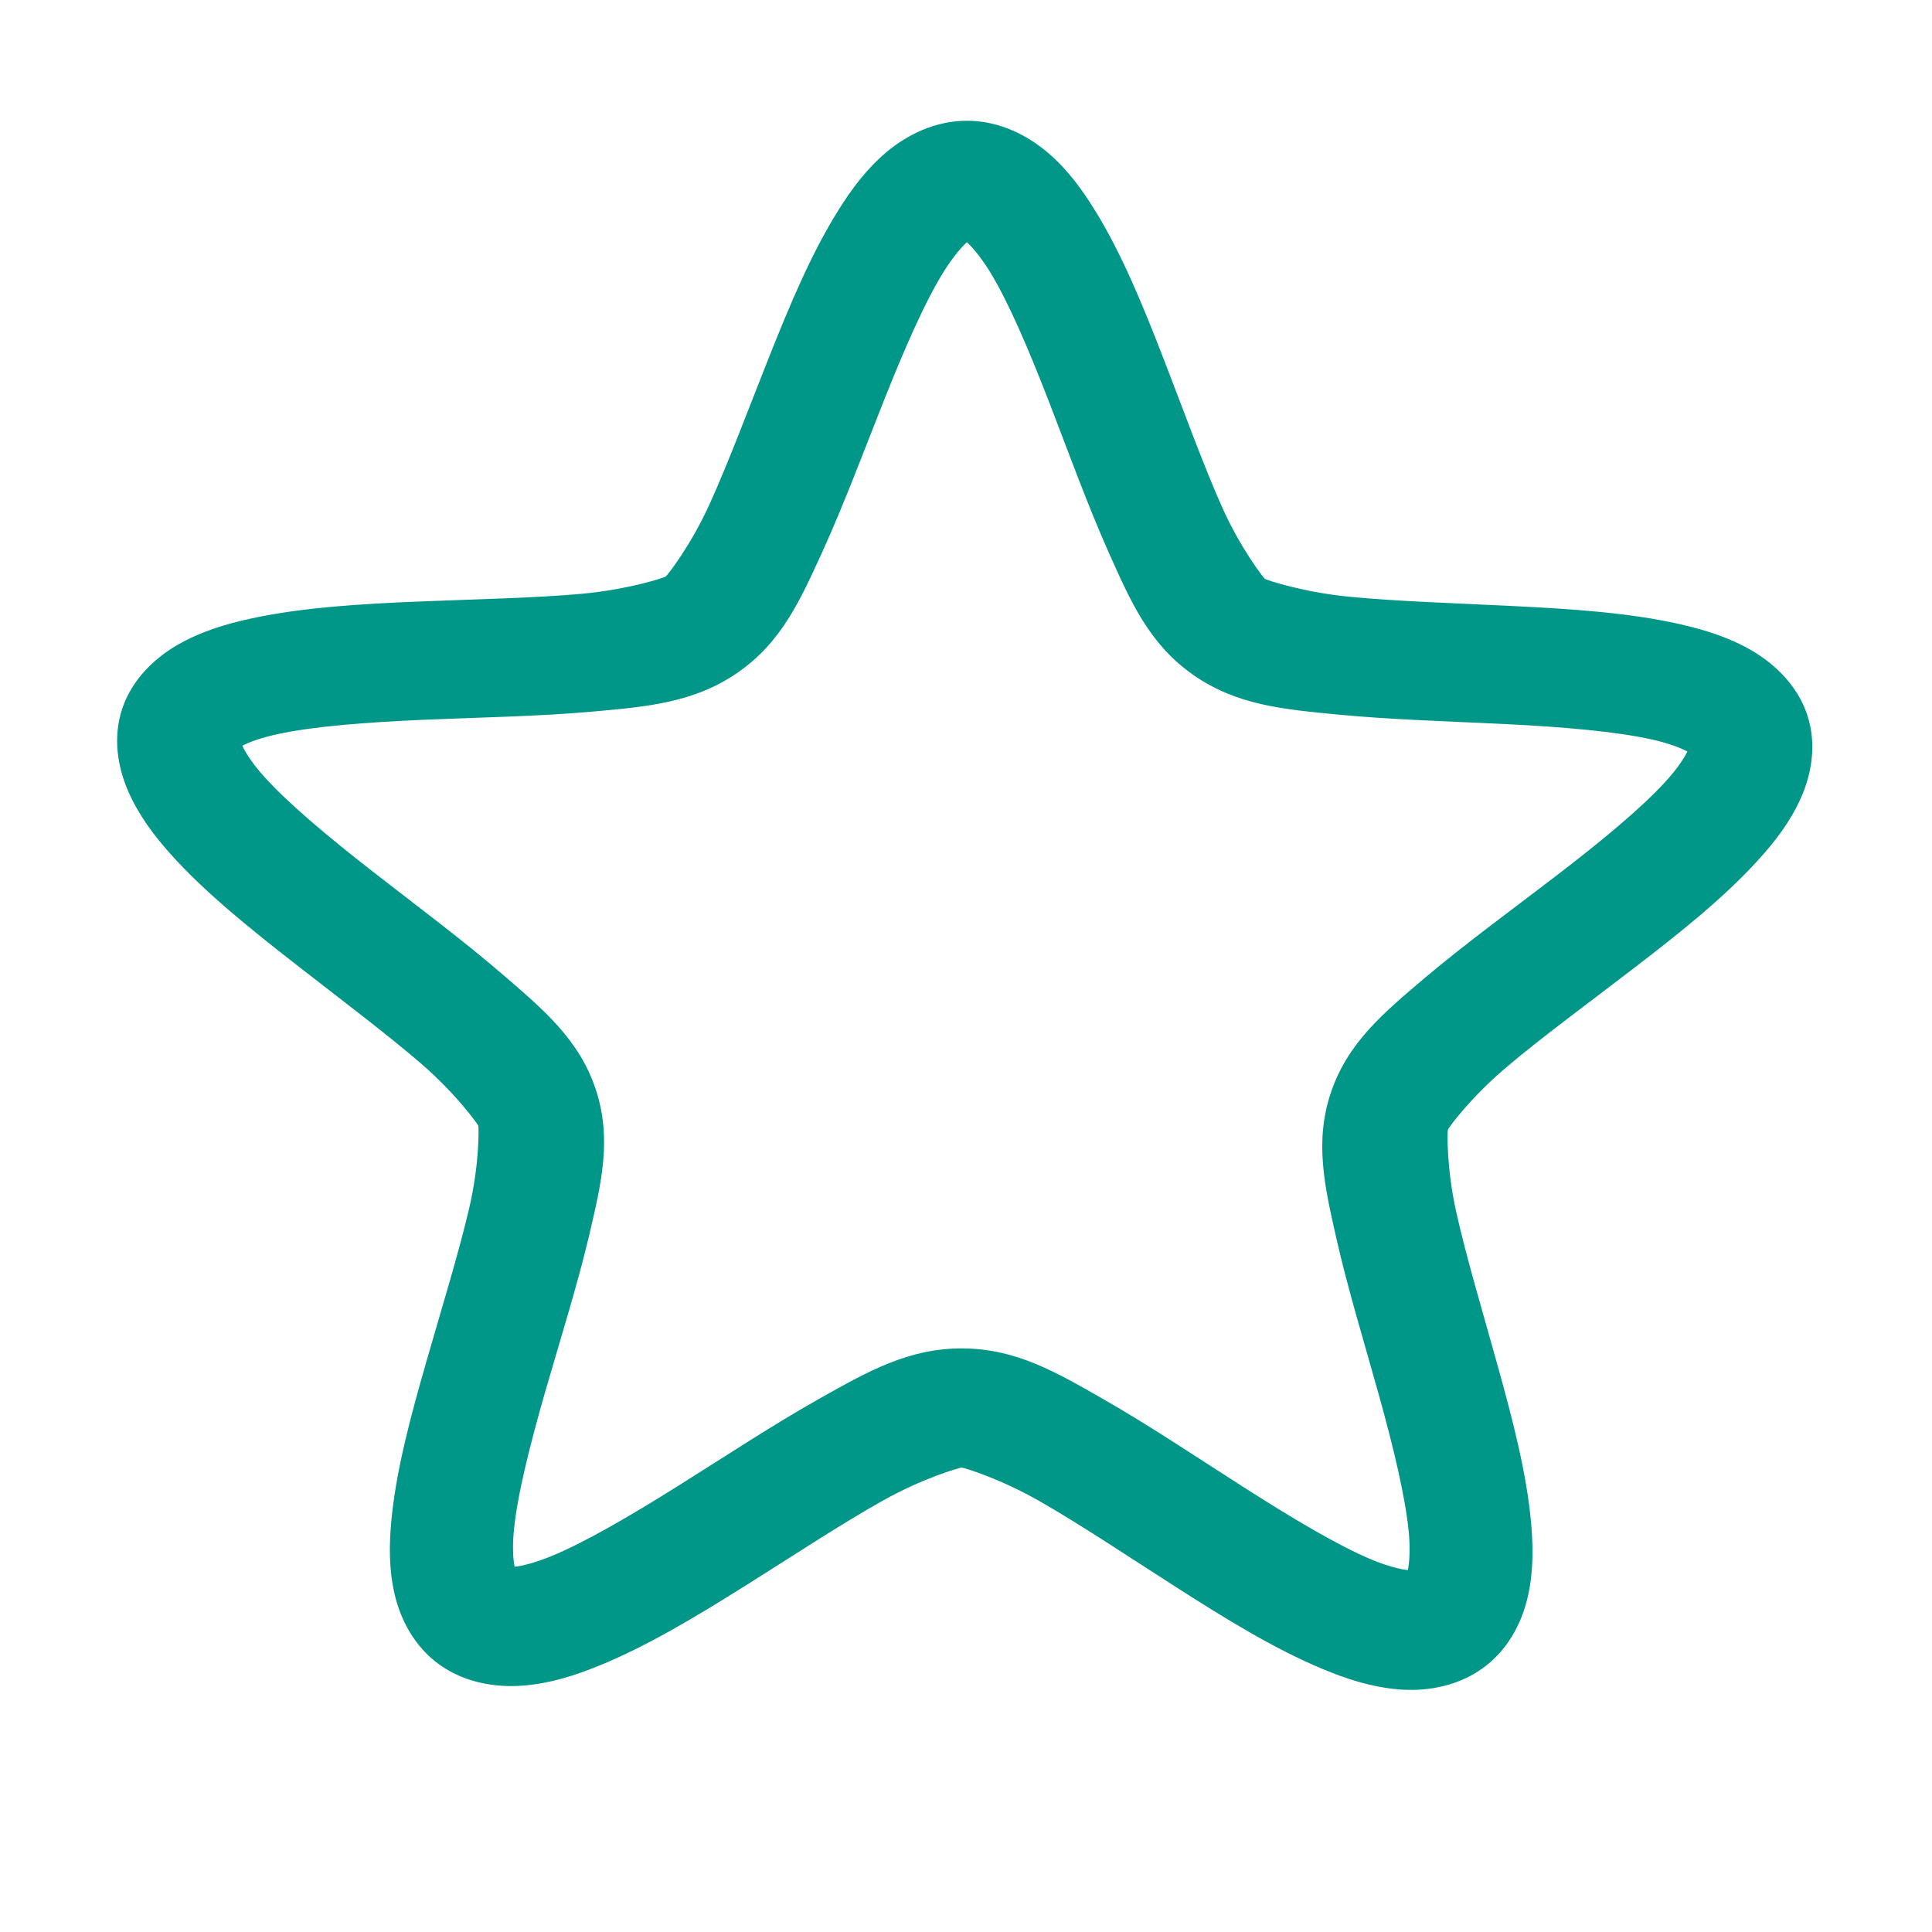 <?xml version='1.0' encoding='UTF-8' standalone='no'?>
<!-- Created with Inkscape (http://www.inkscape.org/) -->

<svg xmlns:cc='http://creativecommons.org/ns#' xmlns:dc='http://purl.org/dc/elements/1.1/' sodipodi:docname='non-starred-symbolic.svg' inkscape:export-filename='/home/sam/dev/RESOURCES/gnome-icon-theme-symbolic/src/gnome-stencils.png' inkscape:export-xdpi='90' inkscape:export-ydpi='90' height='16' id='svg7384' xmlns:inkscape='http://www.inkscape.org/namespaces/inkscape' xmlns:osb='http://www.openswatchbook.org/uri/2009/osb' xmlns:rdf='http://www.w3.org/1999/02/22-rdf-syntax-ns#' xmlns:sodipodi='http://sodipodi.sourceforge.net/DTD/sodipodi-0.dtd' xmlns:svg='http://www.w3.org/2000/svg' version='1.1' inkscape:version='0.92pre2 r' viewBox='0 0 16 16' width='16' xmlns='http://www.w3.org/2000/svg'>
  <sodipodi:namedview inkscape:bbox-nodes='true' inkscape:bbox-paths='true' bordercolor='#666666' borderopacity='1' inkscape:current-layer='layer9' inkscape:cx='25.657918' inkscape:cy='9.92638' inkscape:document-units='px' gridtolerance='10' inkscape:guide-bbox='true' guidetolerance='10' id='namedview88' inkscape:object-nodes='true' inkscape:object-paths='false' objecttolerance='10' pagecolor='#3a3b39' inkscape:pageopacity='1' inkscape:pageshadow='2' showborder='false' showgrid='false' showguides='true' inkscape:snap-bbox='true' inkscape:snap-bbox-midpoints='false' inkscape:snap-global='false' inkscape:snap-grids='true' inkscape:snap-nodes='false' inkscape:snap-others='false' inkscape:snap-to-guides='true' inkscape:window-height='836' inkscape:window-maximized='1' inkscape:window-width='1440' inkscape:window-x='0' inkscape:window-y='27' inkscape:zoom='1'>
    <inkscape:grid dotted='false' empspacing='2' enabled='true' id='grid4866' originx='180' originy='160' snapvisiblegridlinesonly='true' spacingx='1px' spacingy='1px' type='xygrid' visible='true'/>
  </sodipodi:namedview>
  <title id='title9167'>Gnome Symbolic Icon Theme</title>
  <defs id='defs7386'>
    <linearGradient gradientTransform='matrix(-2.737,0.282,-0.189,-1,239.54,-879.456)' id='linearGradient19282' osb:paint='solid'>
      <stop id='stop19284' offset='0' style='stop-color:#666666;stop-opacity:1;'/>
    </linearGradient>
  </defs>
  <g inkscape:groupmode='layer' id='layer9' inkscape:label='status' style='display:inline' transform='translate(-61,-377)'>

    <path inkscape:connector-curvature='0' d='m 69.011,378 c -0.266,-9.9e-4 -0.498,0.117 -0.665,0.256 -0.166,0.139 -0.289,0.303 -0.401,0.482 -0.225,0.358 -0.404,0.787 -0.577,1.222 -0.173,0.435 -0.336,0.873 -0.493,1.218 -0.157,0.345 -0.349,0.588 -0.362,0.597 -0.013,0.009 -0.311,0.108 -0.7,0.143 -0.389,0.035 -0.872,0.044 -1.354,0.064 -0.482,0.02 -0.961,0.049 -1.383,0.141 -0.211,0.046 -0.412,0.107 -0.601,0.215 -0.189,0.108 -0.378,0.283 -0.461,0.526 -0.083,0.244 -0.038,0.493 0.048,0.689 0.085,0.195 0.208,0.36 0.349,0.518 0.283,0.317 0.652,0.613 1.027,0.906 0.375,0.293 0.758,0.58 1.049,0.831 0.291,0.251 0.469,0.501 0.474,0.515 0.005,0.015 0.01,0.319 -0.076,0.686 -0.086,0.367 -0.224,0.815 -0.353,1.264 -0.129,0.449 -0.25,0.895 -0.29,1.311 -0.02,0.208 -0.022,0.411 0.026,0.618 0.048,0.207 0.162,0.436 0.376,0.587 0.215,0.152 0.474,0.188 0.693,0.17 0.219,-0.018 0.418,-0.081 0.618,-0.162 0.4,-0.162 0.806,-0.407 1.21,-0.66 0.405,-0.254 0.804,-0.518 1.142,-0.707 0.337,-0.19 0.641,-0.276 0.657,-0.276 0.016,6e-5 0.317,0.089 0.652,0.282 0.336,0.192 0.733,0.458 1.135,0.715 0.402,0.257 0.807,0.507 1.205,0.672 0.199,0.083 0.398,0.147 0.617,0.167 0.219,0.02 0.478,-0.016 0.694,-0.166 0.216,-0.15 0.331,-0.376 0.381,-0.582 0.05,-0.206 0.051,-0.41 0.033,-0.618 -0.036,-0.417 -0.153,-0.864 -0.278,-1.314 -0.125,-0.45 -0.26,-0.899 -0.342,-1.268 -0.083,-0.368 -0.075,-0.672 -0.07,-0.687 0.005,-0.015 0.185,-0.263 0.479,-0.512 0.293,-0.249 0.68,-0.532 1.057,-0.822 0.378,-0.29 0.746,-0.582 1.032,-0.897 0.143,-0.157 0.268,-0.32 0.355,-0.515 0.087,-0.195 0.134,-0.443 0.053,-0.688 -0.081,-0.244 -0.269,-0.422 -0.457,-0.532 -0.188,-0.11 -0.388,-0.172 -0.599,-0.22 -0.422,-0.096 -0.9,-0.126 -1.382,-0.15 -0.482,-0.024 -0.967,-0.039 -1.355,-0.077 -0.388,-0.038 -0.685,-0.139 -0.698,-0.148 -0.013,-0.009 -0.203,-0.253 -0.357,-0.598 -0.154,-0.346 -0.313,-0.786 -0.482,-1.223 -0.169,-0.436 -0.344,-0.866 -0.566,-1.226 -0.111,-0.18 -0.231,-0.345 -0.396,-0.485 -0.165,-0.14 -0.397,-0.261 -0.663,-0.262 z m -0.005,1.005 c 0.043,0.038 0.114,0.12 0.19,0.242 0.155,0.251 0.323,0.647 0.487,1.069 0.163,0.422 0.325,0.87 0.502,1.266 0.177,0.396 0.33,0.748 0.691,1.003 0.361,0.255 0.751,0.289 1.196,0.332 0.445,0.043 0.938,0.057 1.404,0.08 0.466,0.023 0.909,0.061 1.204,0.127 0.143,0.032 0.244,0.072 0.294,0.1 -0.024,0.051 -0.083,0.142 -0.18,0.248 -0.2,0.22 -0.536,0.497 -0.901,0.777 -0.365,0.28 -0.759,0.567 -1.095,0.851 -0.336,0.285 -0.634,0.532 -0.774,0.942 -0.14,0.41 -0.054,0.782 0.041,1.204 0.095,0.422 0.235,0.878 0.356,1.313 0.121,0.435 0.221,0.851 0.247,1.142 0.012,0.142 0.003,0.247 -0.009,0.302 -0.058,-0.006 -0.165,-0.031 -0.3,-0.087 -0.278,-0.116 -0.654,-0.341 -1.043,-0.589 -0.389,-0.248 -0.794,-0.52 -1.179,-0.74 -0.385,-0.22 -0.719,-0.418 -1.167,-0.42 -0.447,-0.002 -0.786,0.193 -1.173,0.41 -0.387,0.217 -0.794,0.486 -1.185,0.731 -0.391,0.245 -0.771,0.467 -1.05,0.581 -0.136,0.055 -0.243,0.081 -0.3,0.086 -0.012,-0.055 -0.02,-0.162 -0.006,-0.303 0.028,-0.291 0.133,-0.705 0.257,-1.139 0.125,-0.434 0.269,-0.889 0.368,-1.31 0.098,-0.421 0.189,-0.792 0.052,-1.203 -0.136,-0.411 -0.434,-0.66 -0.768,-0.948 -0.334,-0.288 -0.724,-0.578 -1.087,-0.861 -0.363,-0.283 -0.697,-0.563 -0.895,-0.784 -0.096,-0.107 -0.153,-0.2 -0.176,-0.251 0.051,-0.028 0.152,-0.066 0.295,-0.097 0.296,-0.064 0.738,-0.098 1.204,-0.118 0.466,-0.02 0.958,-0.028 1.403,-0.068 0.445,-0.04 0.839,-0.072 1.202,-0.324 0.363,-0.252 0.517,-0.601 0.698,-0.996 0.18,-0.395 0.347,-0.843 0.514,-1.263 0.167,-0.42 0.338,-0.814 0.495,-1.064 0.077,-0.122 0.148,-0.204 0.191,-0.241 z' id='path14179-1' style='color:#000000;font-style:normal;font-variant:normal;font-weight:normal;font-stretch:normal;font-size:medium;line-height:normal;font-family:sans-serif;font-variant-ligatures:normal;font-variant-position:normal;font-variant-caps:normal;font-variant-numeric:normal;font-variant-alternates:normal;font-feature-settings:normal;text-indent:0;text-align:start;text-decoration:none;text-decoration-line:none;text-decoration-style:solid;text-decoration-color:#000000;letter-spacing:normal;word-spacing:normal;text-transform:none;writing-mode:lr-tb;direction:ltr;text-orientation:mixed;dominant-baseline:auto;baseline-shift:baseline;text-anchor:start;white-space:normal;shape-padding:0;clip-rule:nonzero;display:inline;overflow:visible;visibility:visible;opacity:1;isolation:auto;mix-blend-mode:normal;color-interpolation:sRGB;color-interpolation-filters:linearRGB;solid-color:#000000;solid-opacity:1;fill:#009688;fill-opacity:1;fill-rule:nonzero;stroke:none;stroke-width:1;stroke-linecap:butt;stroke-linejoin:miter;stroke-miterlimit:4;stroke-dasharray:none;stroke-dashoffset:0;stroke-opacity:1;marker:none;color-rendering:auto;image-rendering:auto;shape-rendering:auto;text-rendering:auto;enable-background:accumulate'/>
  </g>
  <g inkscape:groupmode='layer' id='layer10' inkscape:label='devices' style='display:inline' transform='translate(-61,-377)'/>
  <g inkscape:groupmode='layer' id='layer11' inkscape:label='apps' transform='translate(-61,-377)'/>
  <g inkscape:groupmode='layer' id='layer13' inkscape:label='places' style='display:inline' transform='translate(-61,-377)'/>
  <g inkscape:groupmode='layer' id='layer14' inkscape:label='mimetypes' transform='translate(-61,-377)'/>
  <g inkscape:groupmode='layer' id='layer15' inkscape:label='emblems' style='display:inline' transform='translate(-61,-377)'/>
  <g inkscape:groupmode='layer' id='g71291' inkscape:label='emotes' style='display:inline' transform='translate(-61,-377)'/>
  <g inkscape:groupmode='layer' id='g4953' inkscape:label='categories' style='display:inline' transform='translate(-61,-377)'/>
  <g inkscape:groupmode='layer' id='layer12' inkscape:label='actions' style='display:inline' transform='translate(-61,-377)'/>
</svg>
